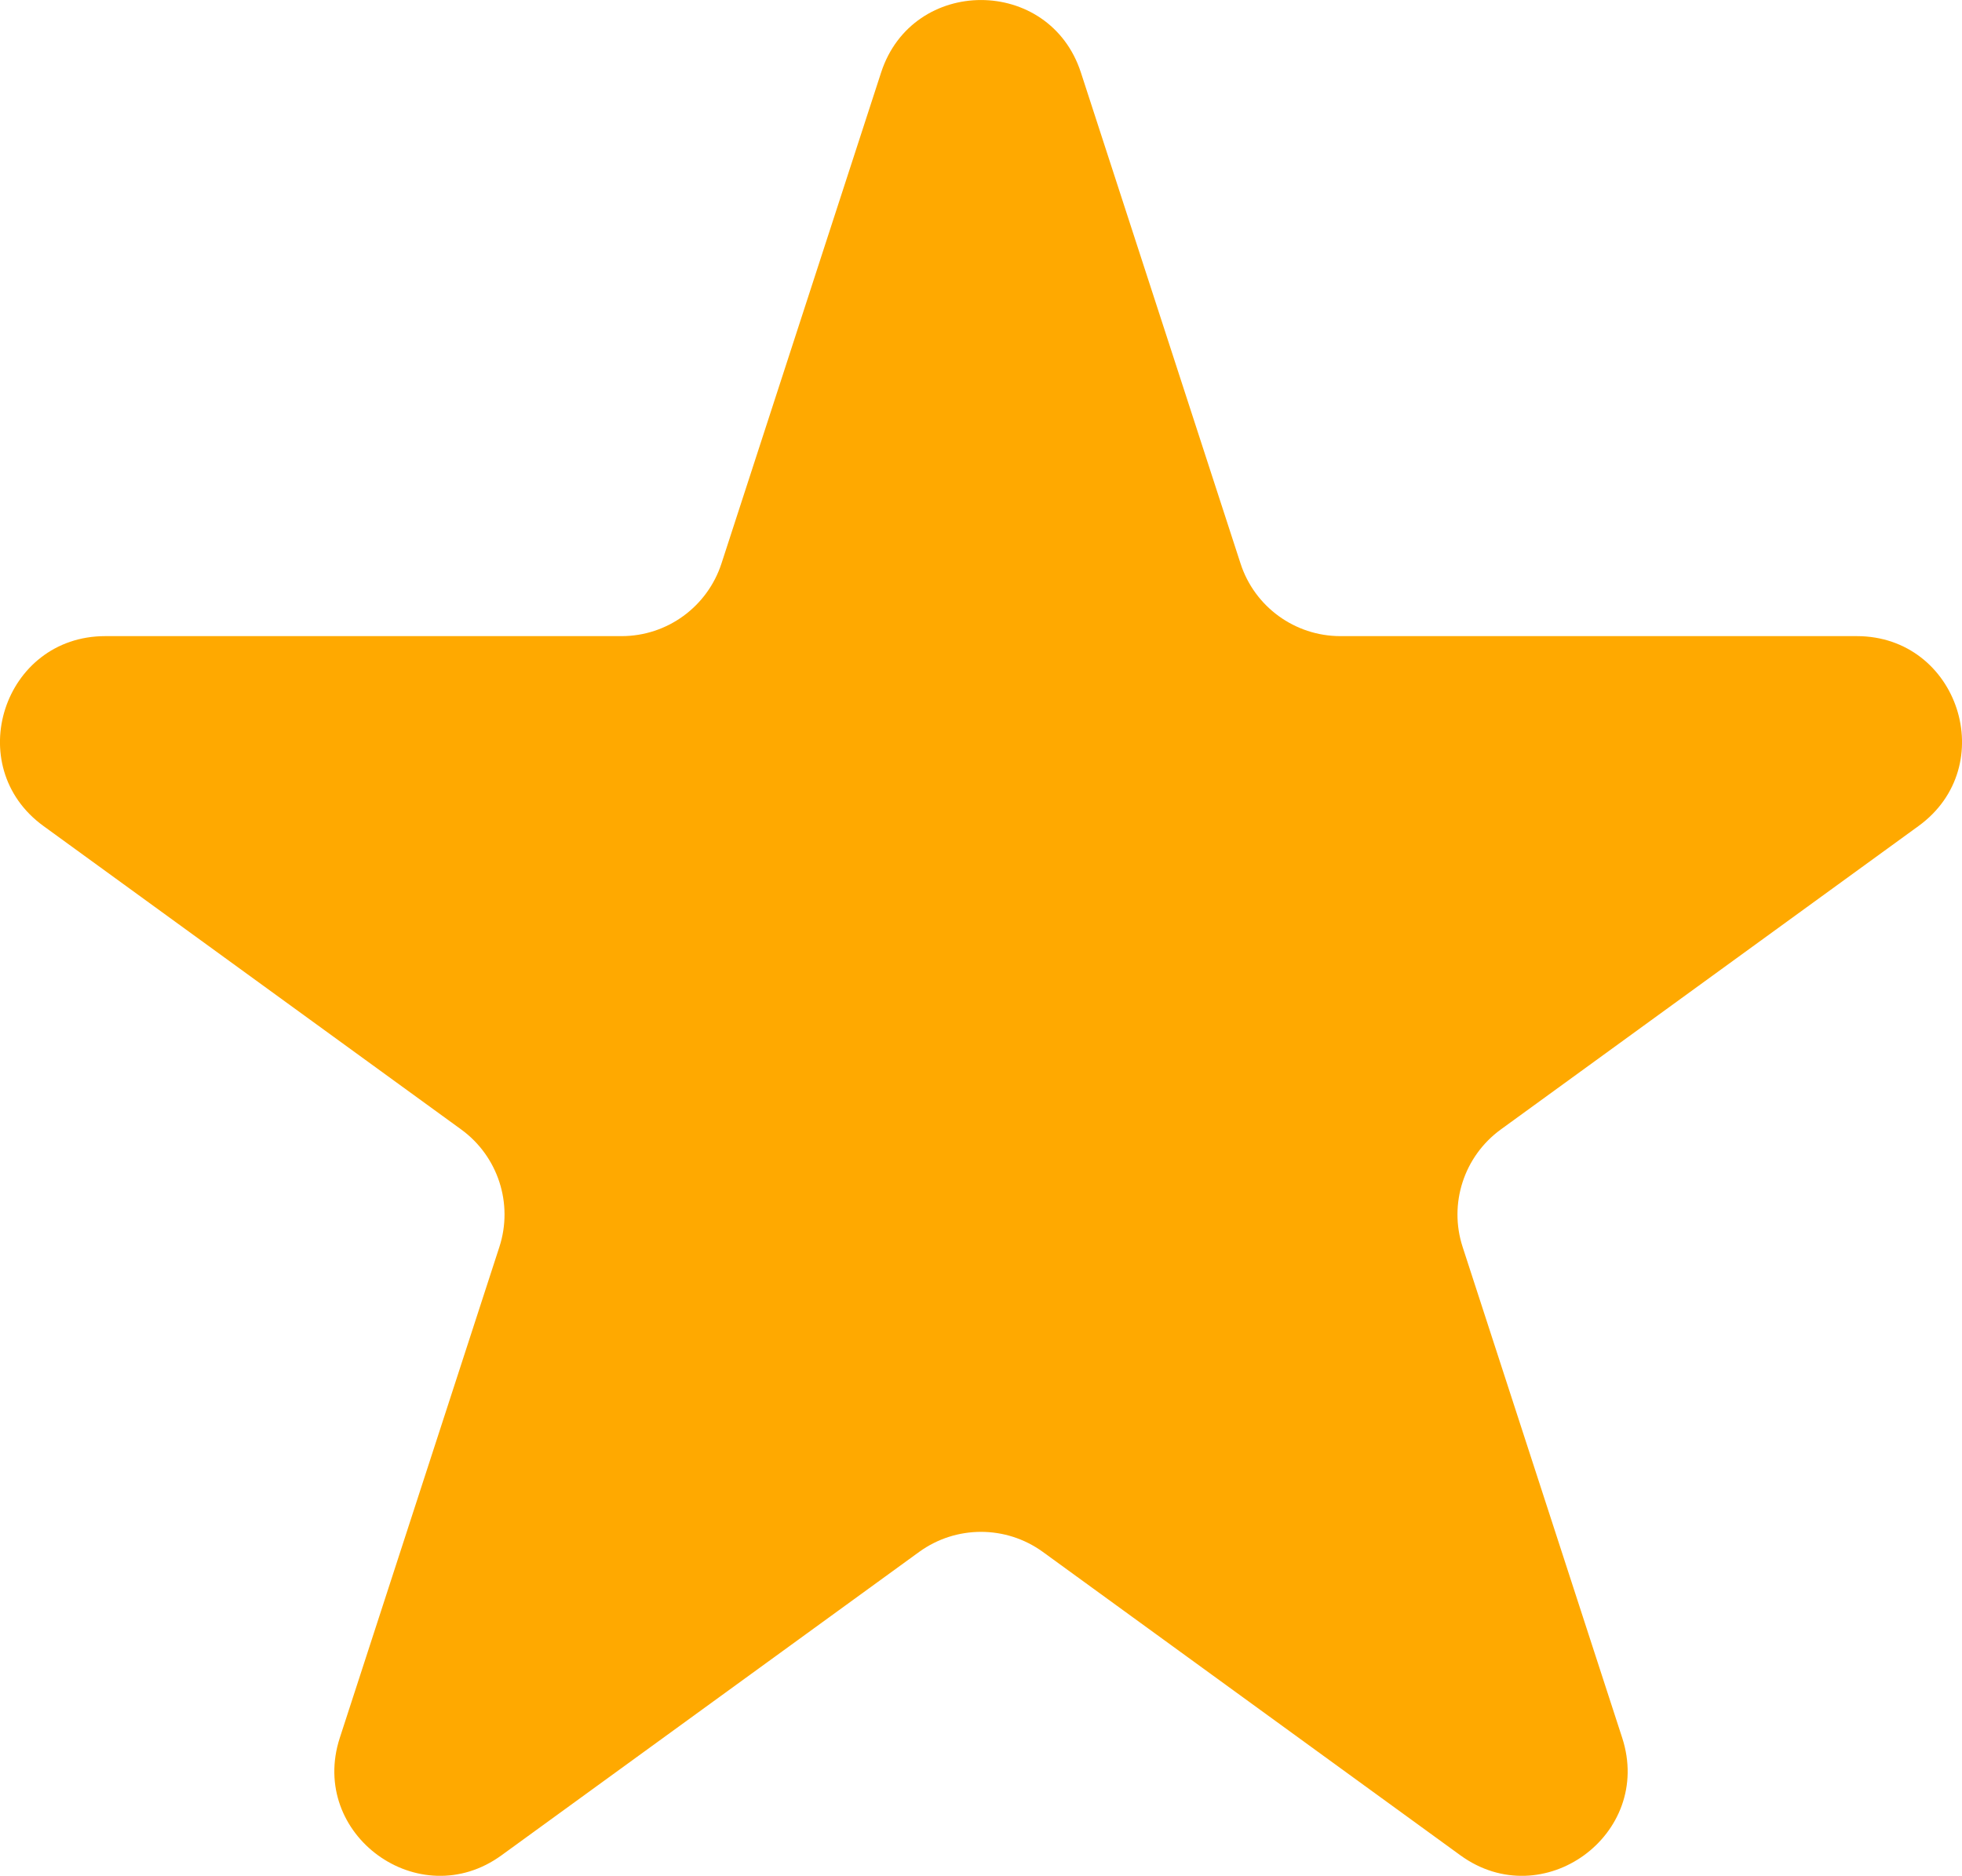 <svg width="18.674" height="17.858" viewBox="0 0 18.674 17.858" fill="none" xmlns="http://www.w3.org/2000/svg" xmlns:xlink="http://www.w3.org/1999/xlink">
	<desc>
			Created with Pixso.
	</desc>
	<defs/>
	<path id="Star 1" d="M8.386 0.691L6.867 5.364C6.733 5.776 6.35 6.056 5.916 6.056L1.002 6.056C0.033 6.056 -0.37 7.295 0.414 7.864L4.39 10.753C4.74 11.008 4.887 11.459 4.753 11.871L3.234 16.545C2.935 17.466 3.99 18.232 4.773 17.663L8.749 14.774C9.1 14.52 9.574 14.52 9.925 14.774L13.9 17.663C14.684 18.232 15.739 17.466 15.44 16.545L13.921 11.871C13.787 11.459 13.934 11.008 14.284 10.753L18.26 7.864C19.044 7.295 18.641 6.056 17.672 6.056L12.758 6.056C12.324 6.056 11.94 5.776 11.807 5.364L10.288 0.691C9.989 -0.23 8.685 -0.23 8.386 0.691Z" fill="#FFA900" fill-opacity="1" fill-rule="evenodd"/>
</svg>
